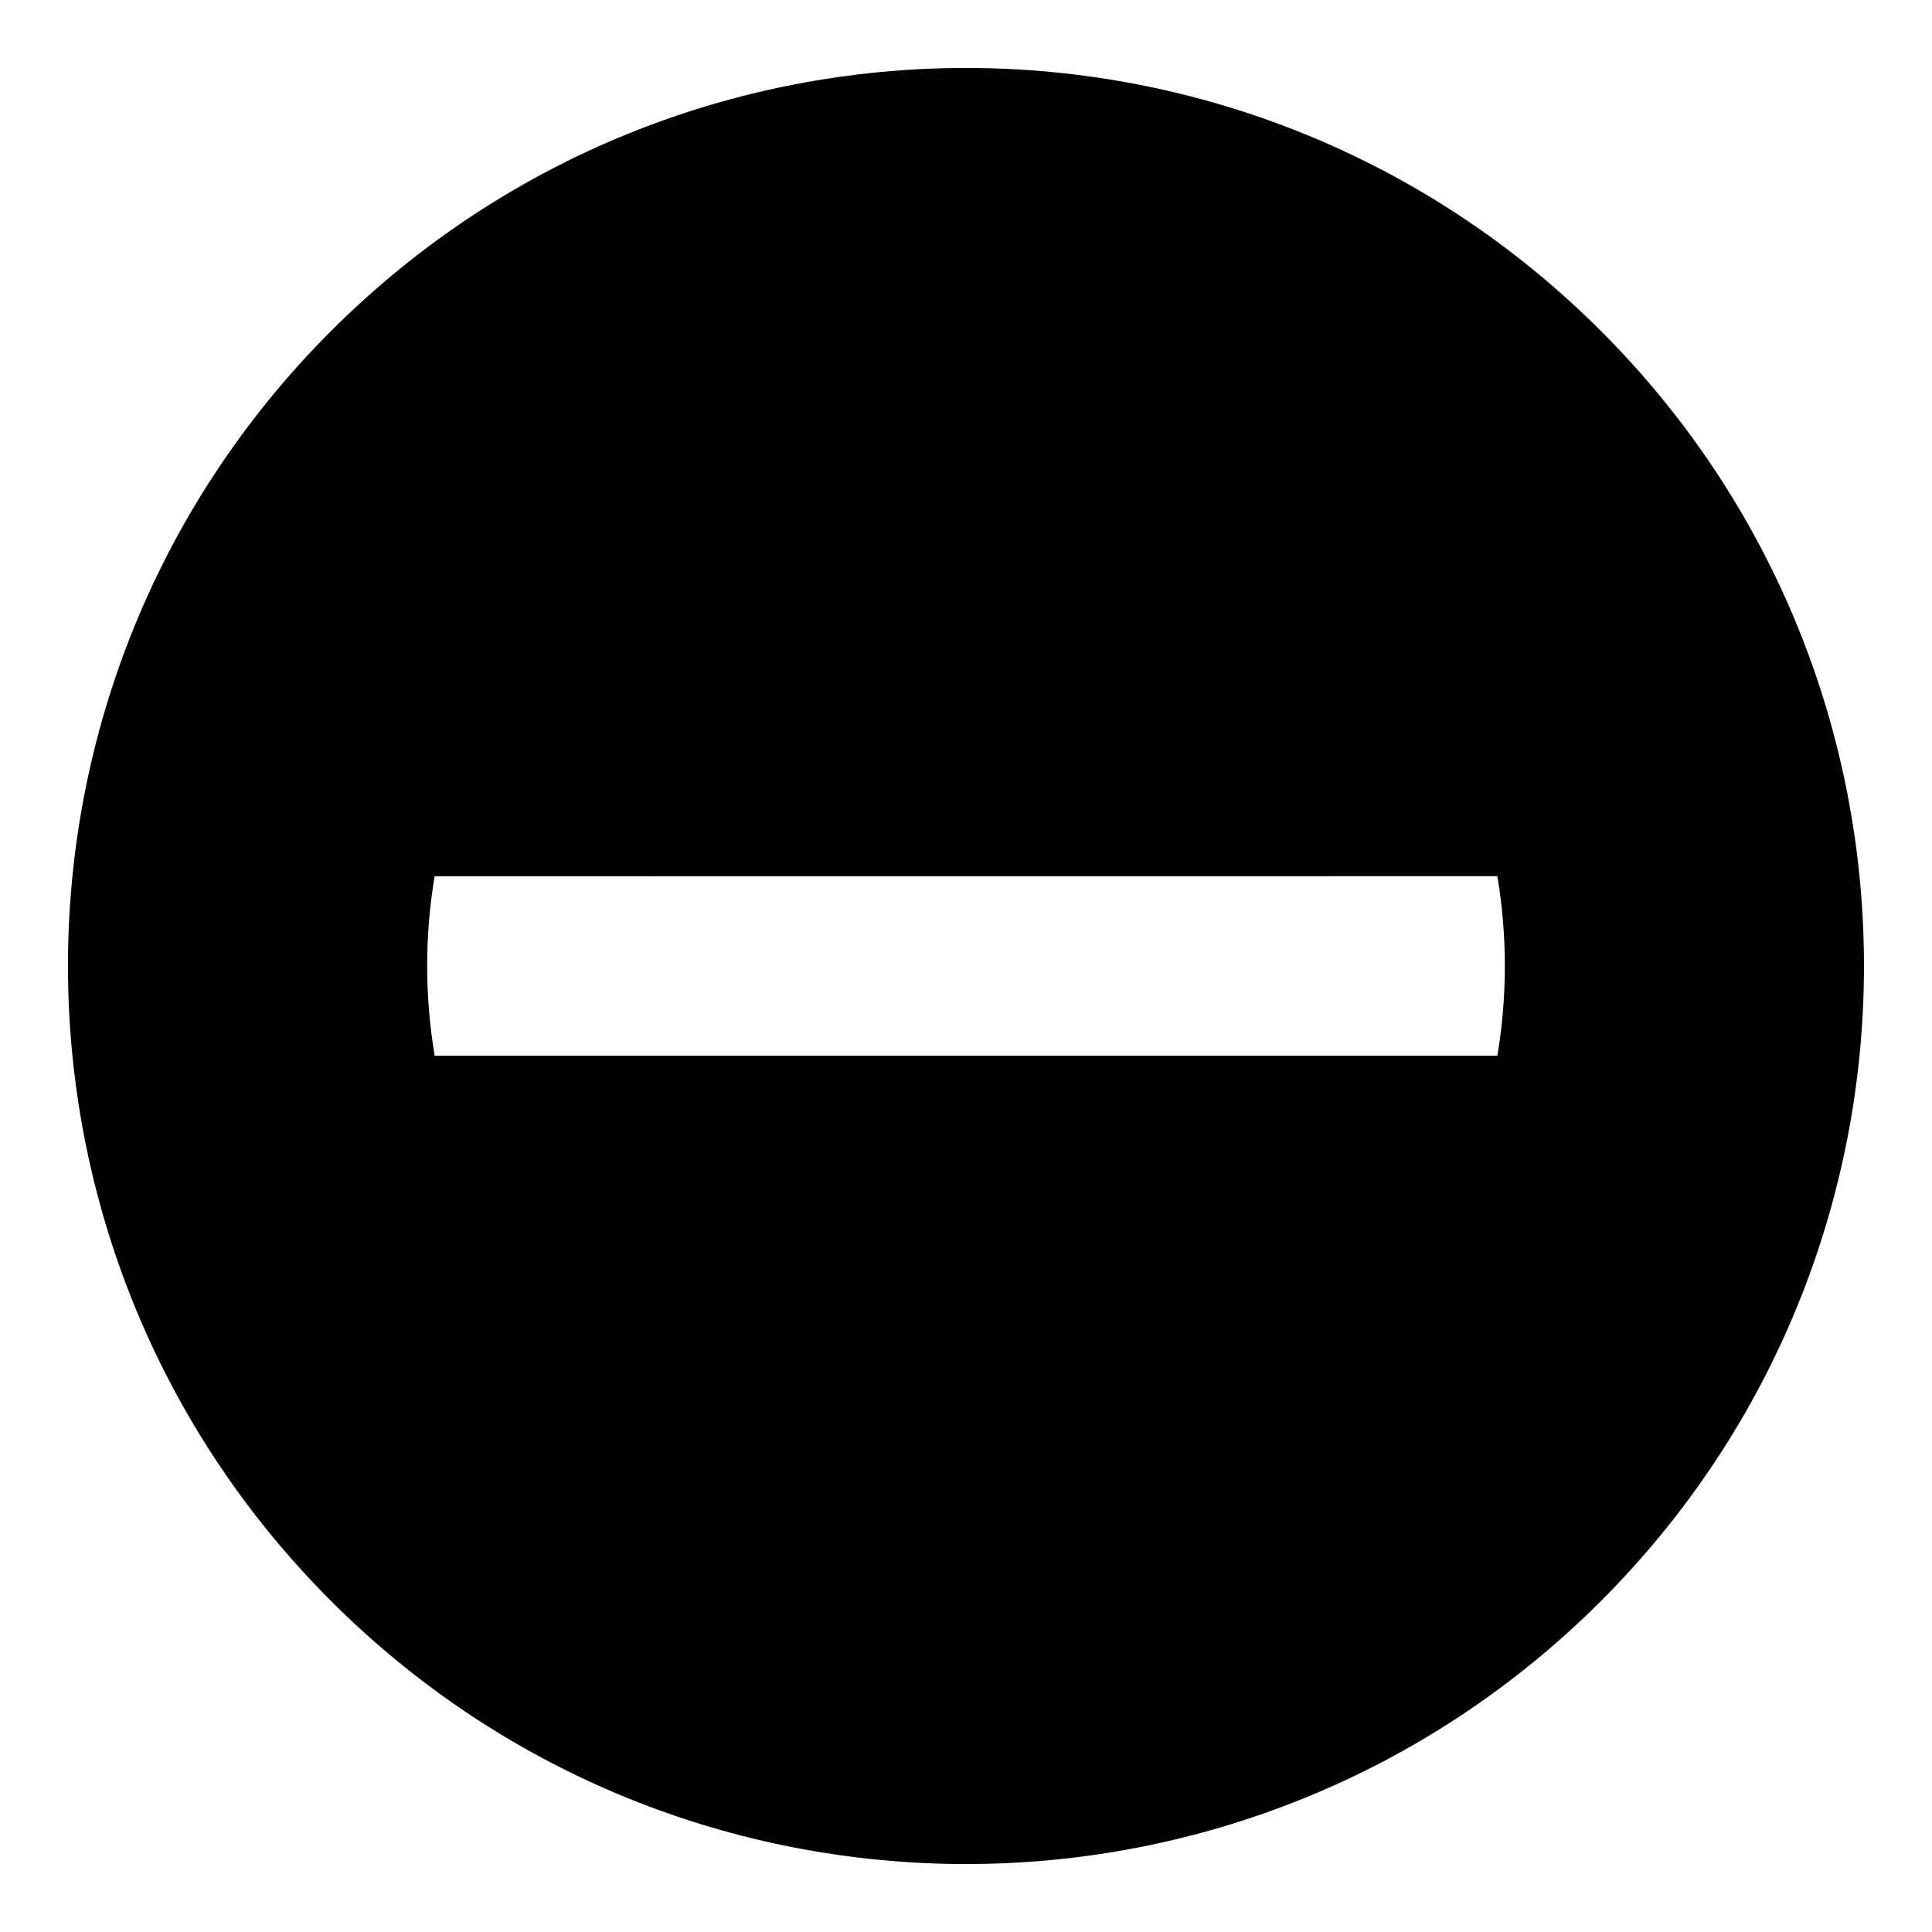 <?xml version="1.0" encoding="UTF-8" standalone="no"?>
<svg
   width="800"
   height="800"
   viewBox="0 0 24 24"
   fill="none"
   version="1.1"
   id="svg1"
   xmlns="http://www.w3.org/2000/svg"
   xmlns:svg="http://www.w3.org/2000/svg">
  <defs
     id="defs1" />
  <path
     d="m 19.888,19.888 c -4.357,4.357 -11.419,4.357 -15.776,4e-5 -4.357,-4.357 -4.357,-11.419 2e-7,-15.776 4.357,-4.357 11.419,-4.357 15.776,0 4.356,4.356 4.356,11.419 -4e-5,15.776 z M 5.399,10.885 c -0.124,0.738 -0.123,1.492 7.887e-4,2.23 l 13.201,-3.9e-5 c 0.124,-0.738 0.124,-1.492 -10e-7,-2.231 z"
     fill="currentColor"
     id="path1"
     style="stroke-width:1.859" />
</svg>

